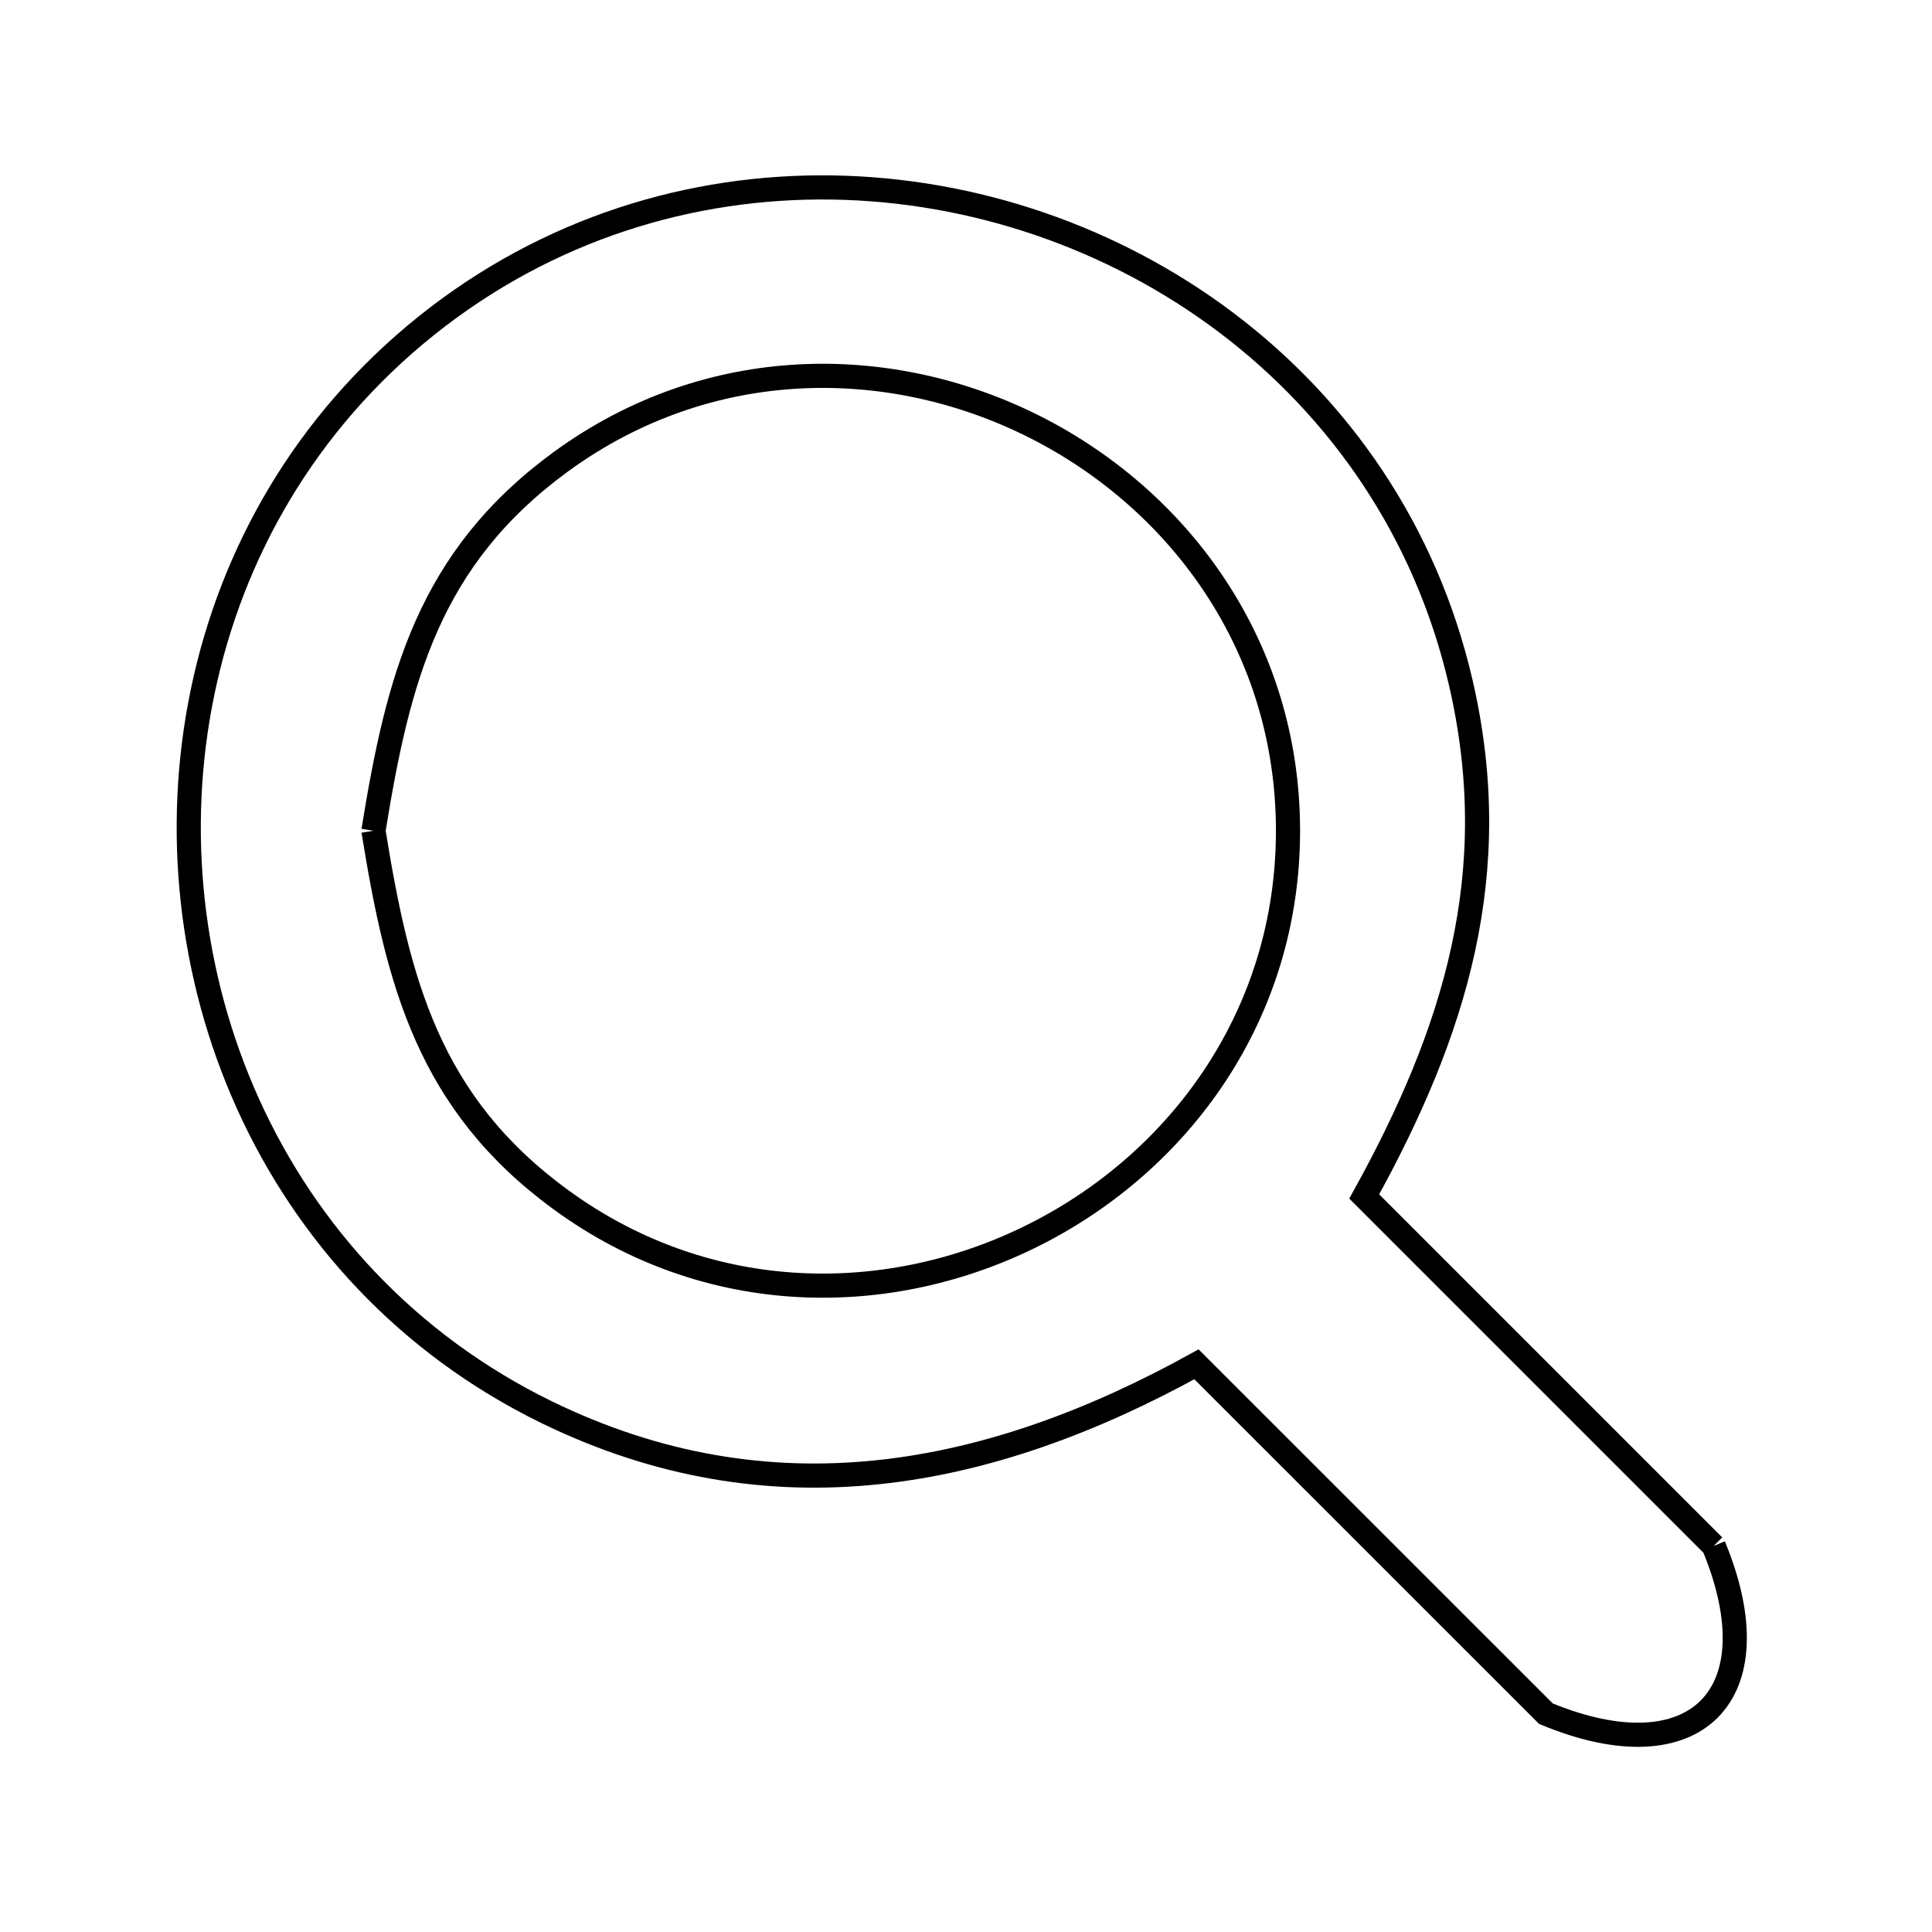 <svg xmlns="http://www.w3.org/2000/svg" viewBox="0.0 0.0 24.0 24.0" height="200px" width="200px"><path fill="none" stroke="black" stroke-width=".3" stroke-opacity="1.0"  filling="0" d="M4.639 10.32 L4.639 10.32 C4.944 8.433 5.324 6.936 6.967 5.736 C8.808 4.392 11.066 4.397 12.864 5.308 C14.662 6.22 16 8.038 16 10.32 C16 12.601 14.662 14.42 12.864 15.331 C11.066 16.243 8.808 16.248 6.967 14.903 C5.324 13.703 4.944 12.207 4.639 10.32 L4.639 10.32"></path>
<path fill="none" stroke="black" stroke-width=".3" stroke-opacity="1.0"  filling="0" d="M21.288 19.204 L21.288 19.204 C22.058 21.062 21.062 22.058 19.204 21.288 L14.863 16.948 C13.572 17.661 12.249 18.149 10.9 18.289 C9.552 18.429 8.178 18.22 6.787 17.541 C5.052 16.693 3.806 15.313 3.083 13.717 C2.36 12.12 2.16 10.307 2.518 8.59 C2.875 6.874 3.789 5.255 5.294 4.048 C6.8 2.841 8.584 2.302 10.342 2.329 C12.101 2.357 13.833 2.951 15.235 4.009 C16.637 5.068 17.709 6.592 18.146 8.479 C18.694 10.843 18.078 12.817 16.947 14.863 L21.288 19.204"></path></svg>